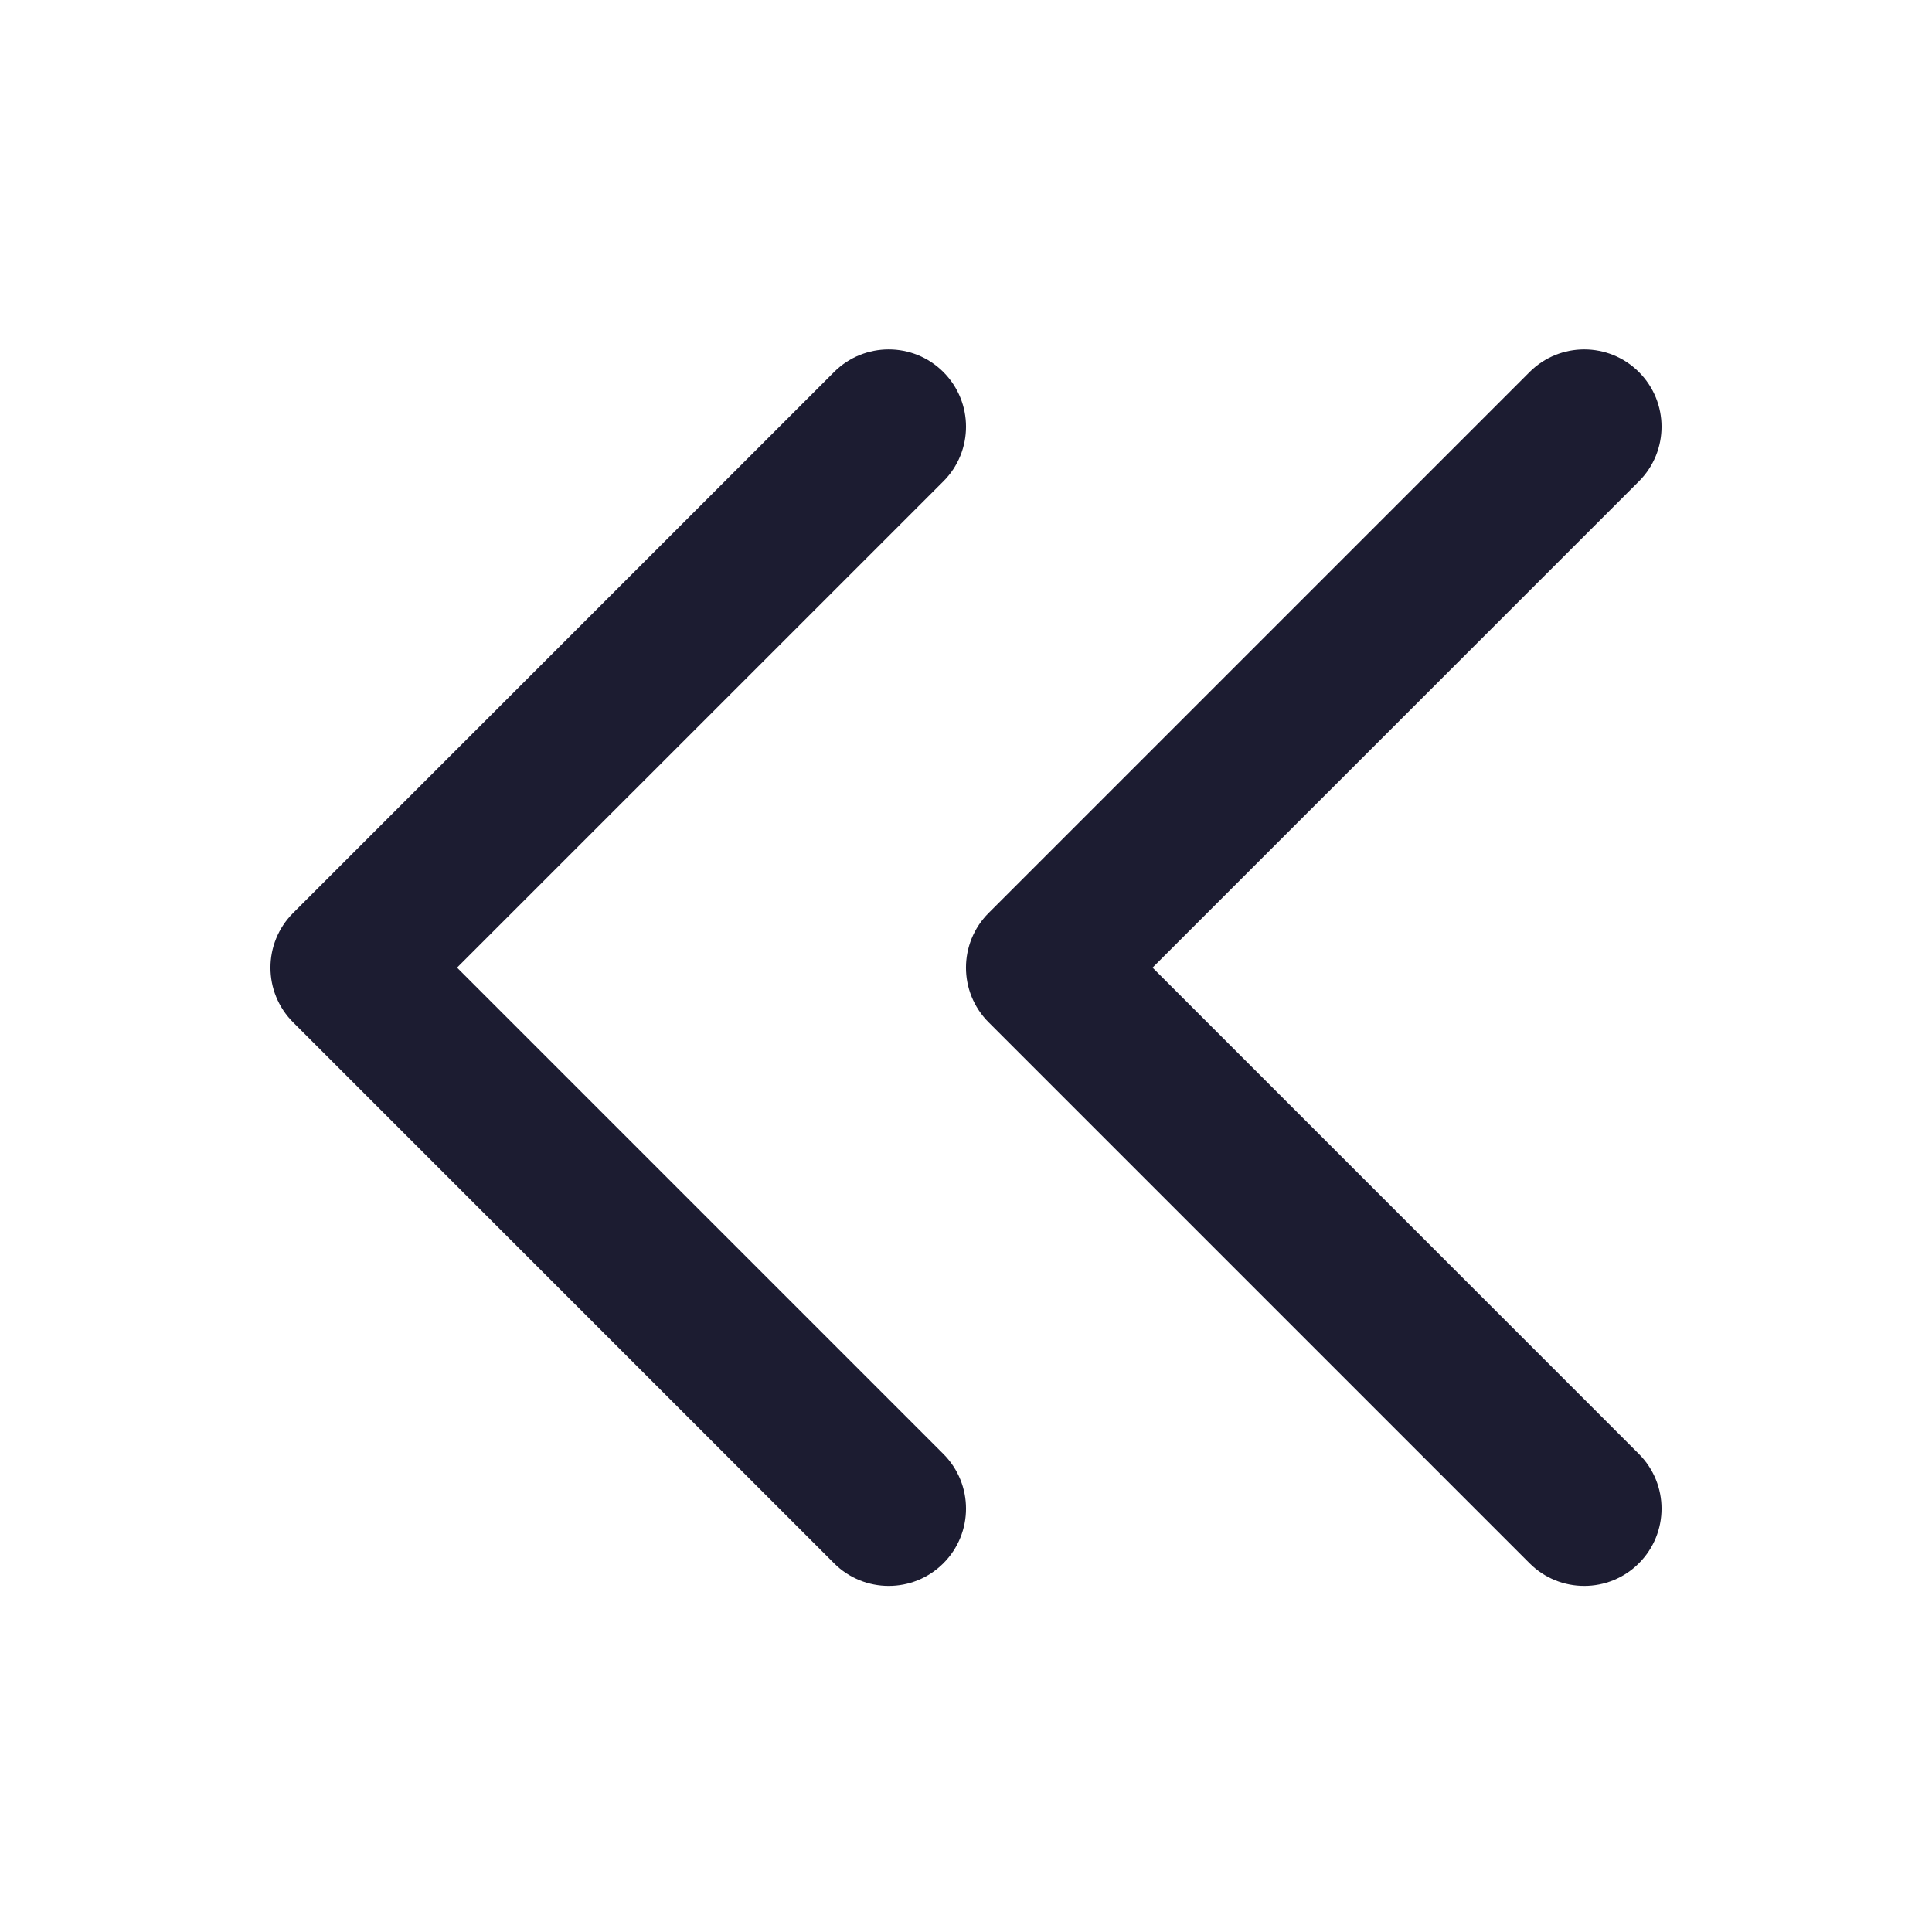 <svg width="25" height="25" viewBox="0 0 25 25" fill="none" xmlns="http://www.w3.org/2000/svg">
    <path fill-rule="evenodd" clip-rule="evenodd" d="M12.207 6.229C12.598 5.838 12.598 5.205 12.207 4.814C11.817 4.424 11.183 4.424 10.793 4.814L3.793 11.814C3.402 12.205 3.402 12.838 3.793 13.229L10.793 20.229C11.183 20.619 11.817 20.619 12.207 20.229C12.598 19.838 12.598 19.205 12.207 18.814L5.914 12.521L12.207 6.229ZM21.207 6.229C21.598 5.838 21.598 5.205 21.207 4.814C20.817 4.424 20.183 4.424 19.793 4.814L12.793 11.814C12.402 12.205 12.402 12.838 12.793 13.229L19.793 20.229C20.183 20.619 20.817 20.619 21.207 20.229C21.598 19.838 21.598 19.205 21.207 18.814L14.914 12.521L21.207 6.229Z" fill="#1C1C31"/>
</svg>
